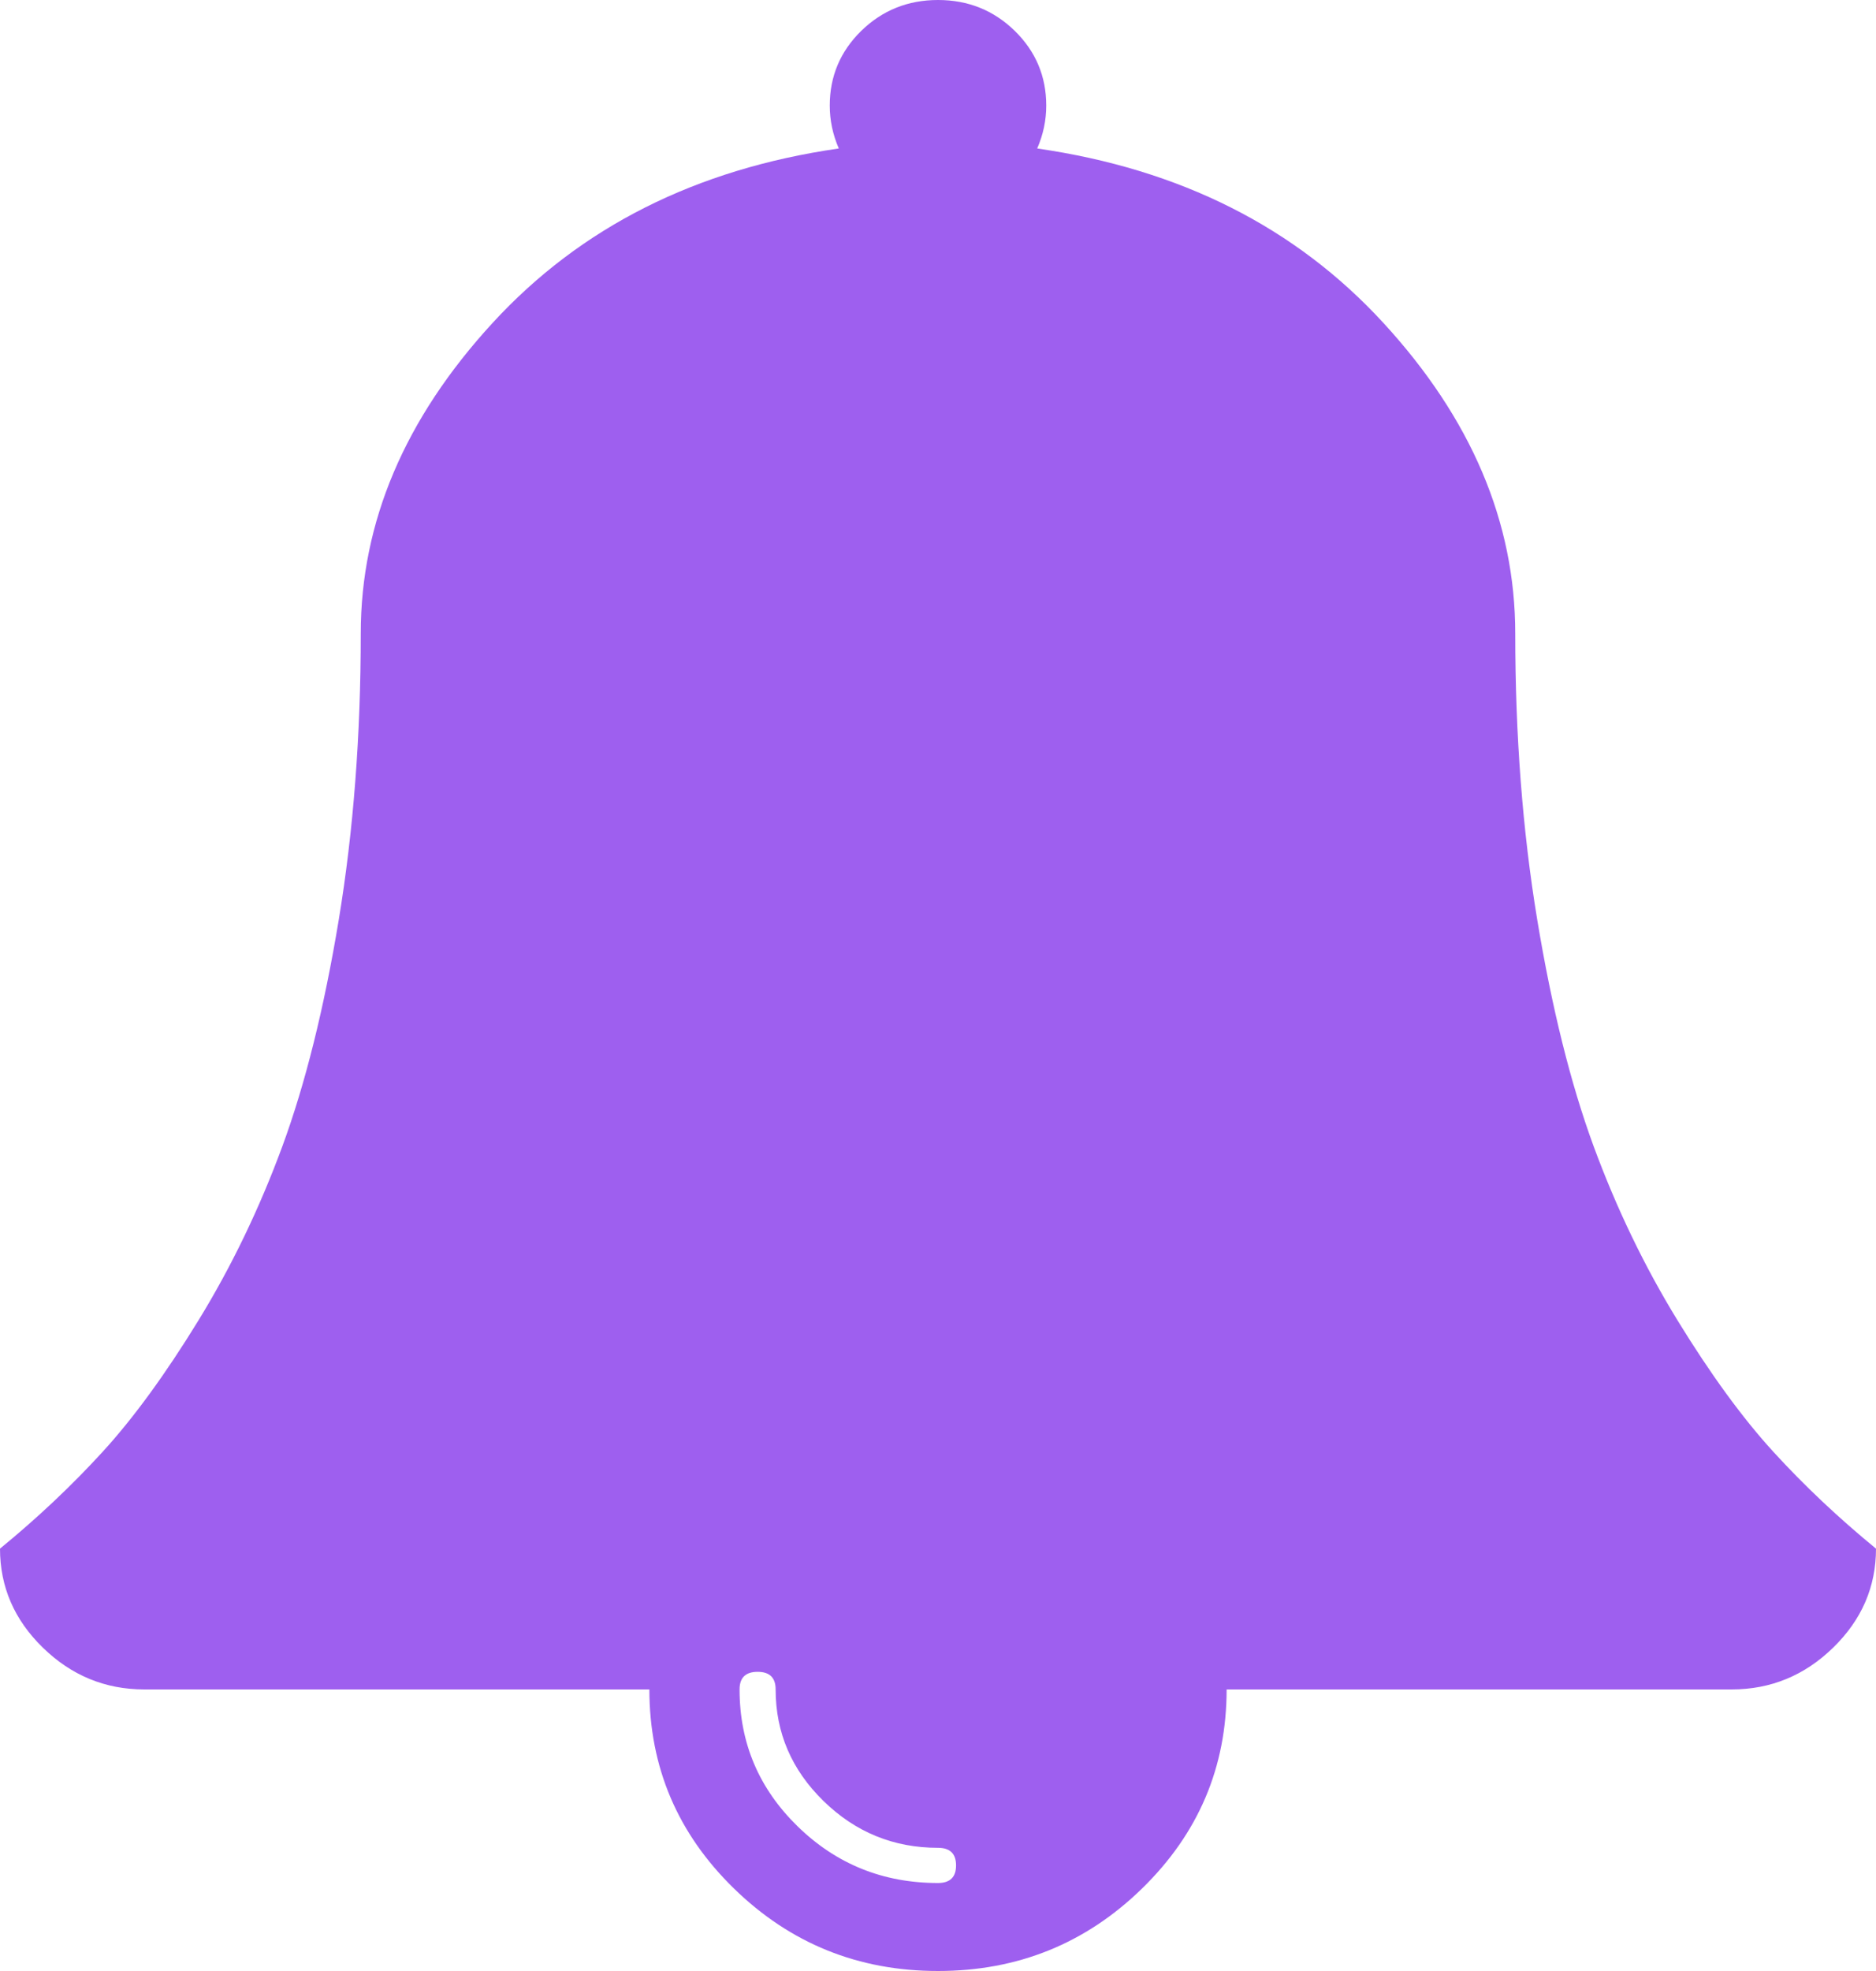 ﻿<?xml version="1.0" encoding="utf-8"?>
<svg version="1.1" xmlns:xlink="http://www.w3.org/1999/xlink" width="40px" height="42px" xmlns="http://www.w3.org/2000/svg">
  <g transform="matrix(1 0 0 1 -686 -275 )">
    <path d="M 20 40.125  C 20.256 40.125  20.385 40  20.385 39.75  C 20.385 39.5  20.256 39.375  20 39.375  C 19.054 39.375  18.241 39.043  17.56 38.379  C 16.879 37.715  16.538 36.922  16.538 36  C 16.538 35.75  16.41 35.625  16.154 35.625  C 15.897 35.625  15.769 35.75  15.769 36  C 15.769 37.141  16.182 38.113  17.007 38.918  C 17.833 39.723  18.83 40.125  20 40.125  Z M 37.812 30.937  C 38.47 31.656  39.199 32.344  40 33  C 40 33.812  39.696 34.516  39.087 35.109  C 38.478 35.703  37.756 36  36.923 36  L 26.154 36  C 26.154 37.656  25.553 39.07  24.351 40.242  C 23.149 41.414  21.699 42  20 42  C 18.301 42  16.851 41.414  15.649 40.242  C 14.447 39.07  13.846 37.656  13.846 36  L 3.077 36  C 2.244 36  1.522 35.703  0.913 35.109  C 0.304 34.516  0 33.812  0 33  C 0.801 32.344  1.53 31.656  2.188 30.937  C 2.845 30.219  3.526 29.285  4.231 28.137  C 4.936 26.988  5.533 25.75  6.022 24.422  C 6.51 23.094  6.911 21.484  7.224 19.594  C 7.536 17.703  7.692 15.672  7.692 13.5  C 7.692 11.125  8.63 8.918  10.505 6.879  C 12.38 4.84  14.84 3.602  17.885 3.164  C 17.756 2.867  17.692 2.562  17.692 2.25  C 17.692 1.625  17.917 1.094  18.365 0.656  C 18.814 0.219  19.359 0  20 0  C 20.641 0  21.186 0.219  21.635 0.656  C 22.083 1.094  22.308 1.625  22.308 2.25  C 22.308 2.562  22.244 2.867  22.115 3.164  C 25.16 3.602  27.62 4.84  29.495 6.879  C 31.37 8.918  32.308 11.125  32.308 13.5  C 32.308 15.672  32.464 17.703  32.776 19.594  C 33.089 21.484  33.49 23.094  33.978 24.422  C 34.467 25.75  35.064 26.988  35.769 28.137  C 36.474 29.285  37.155 30.219  37.812 30.937  Z " fill-rule="nonzero" fill="#9e5fef" stroke="none" transform="matrix(1 0 0 1 686 275 )" />
  </g>
</svg>